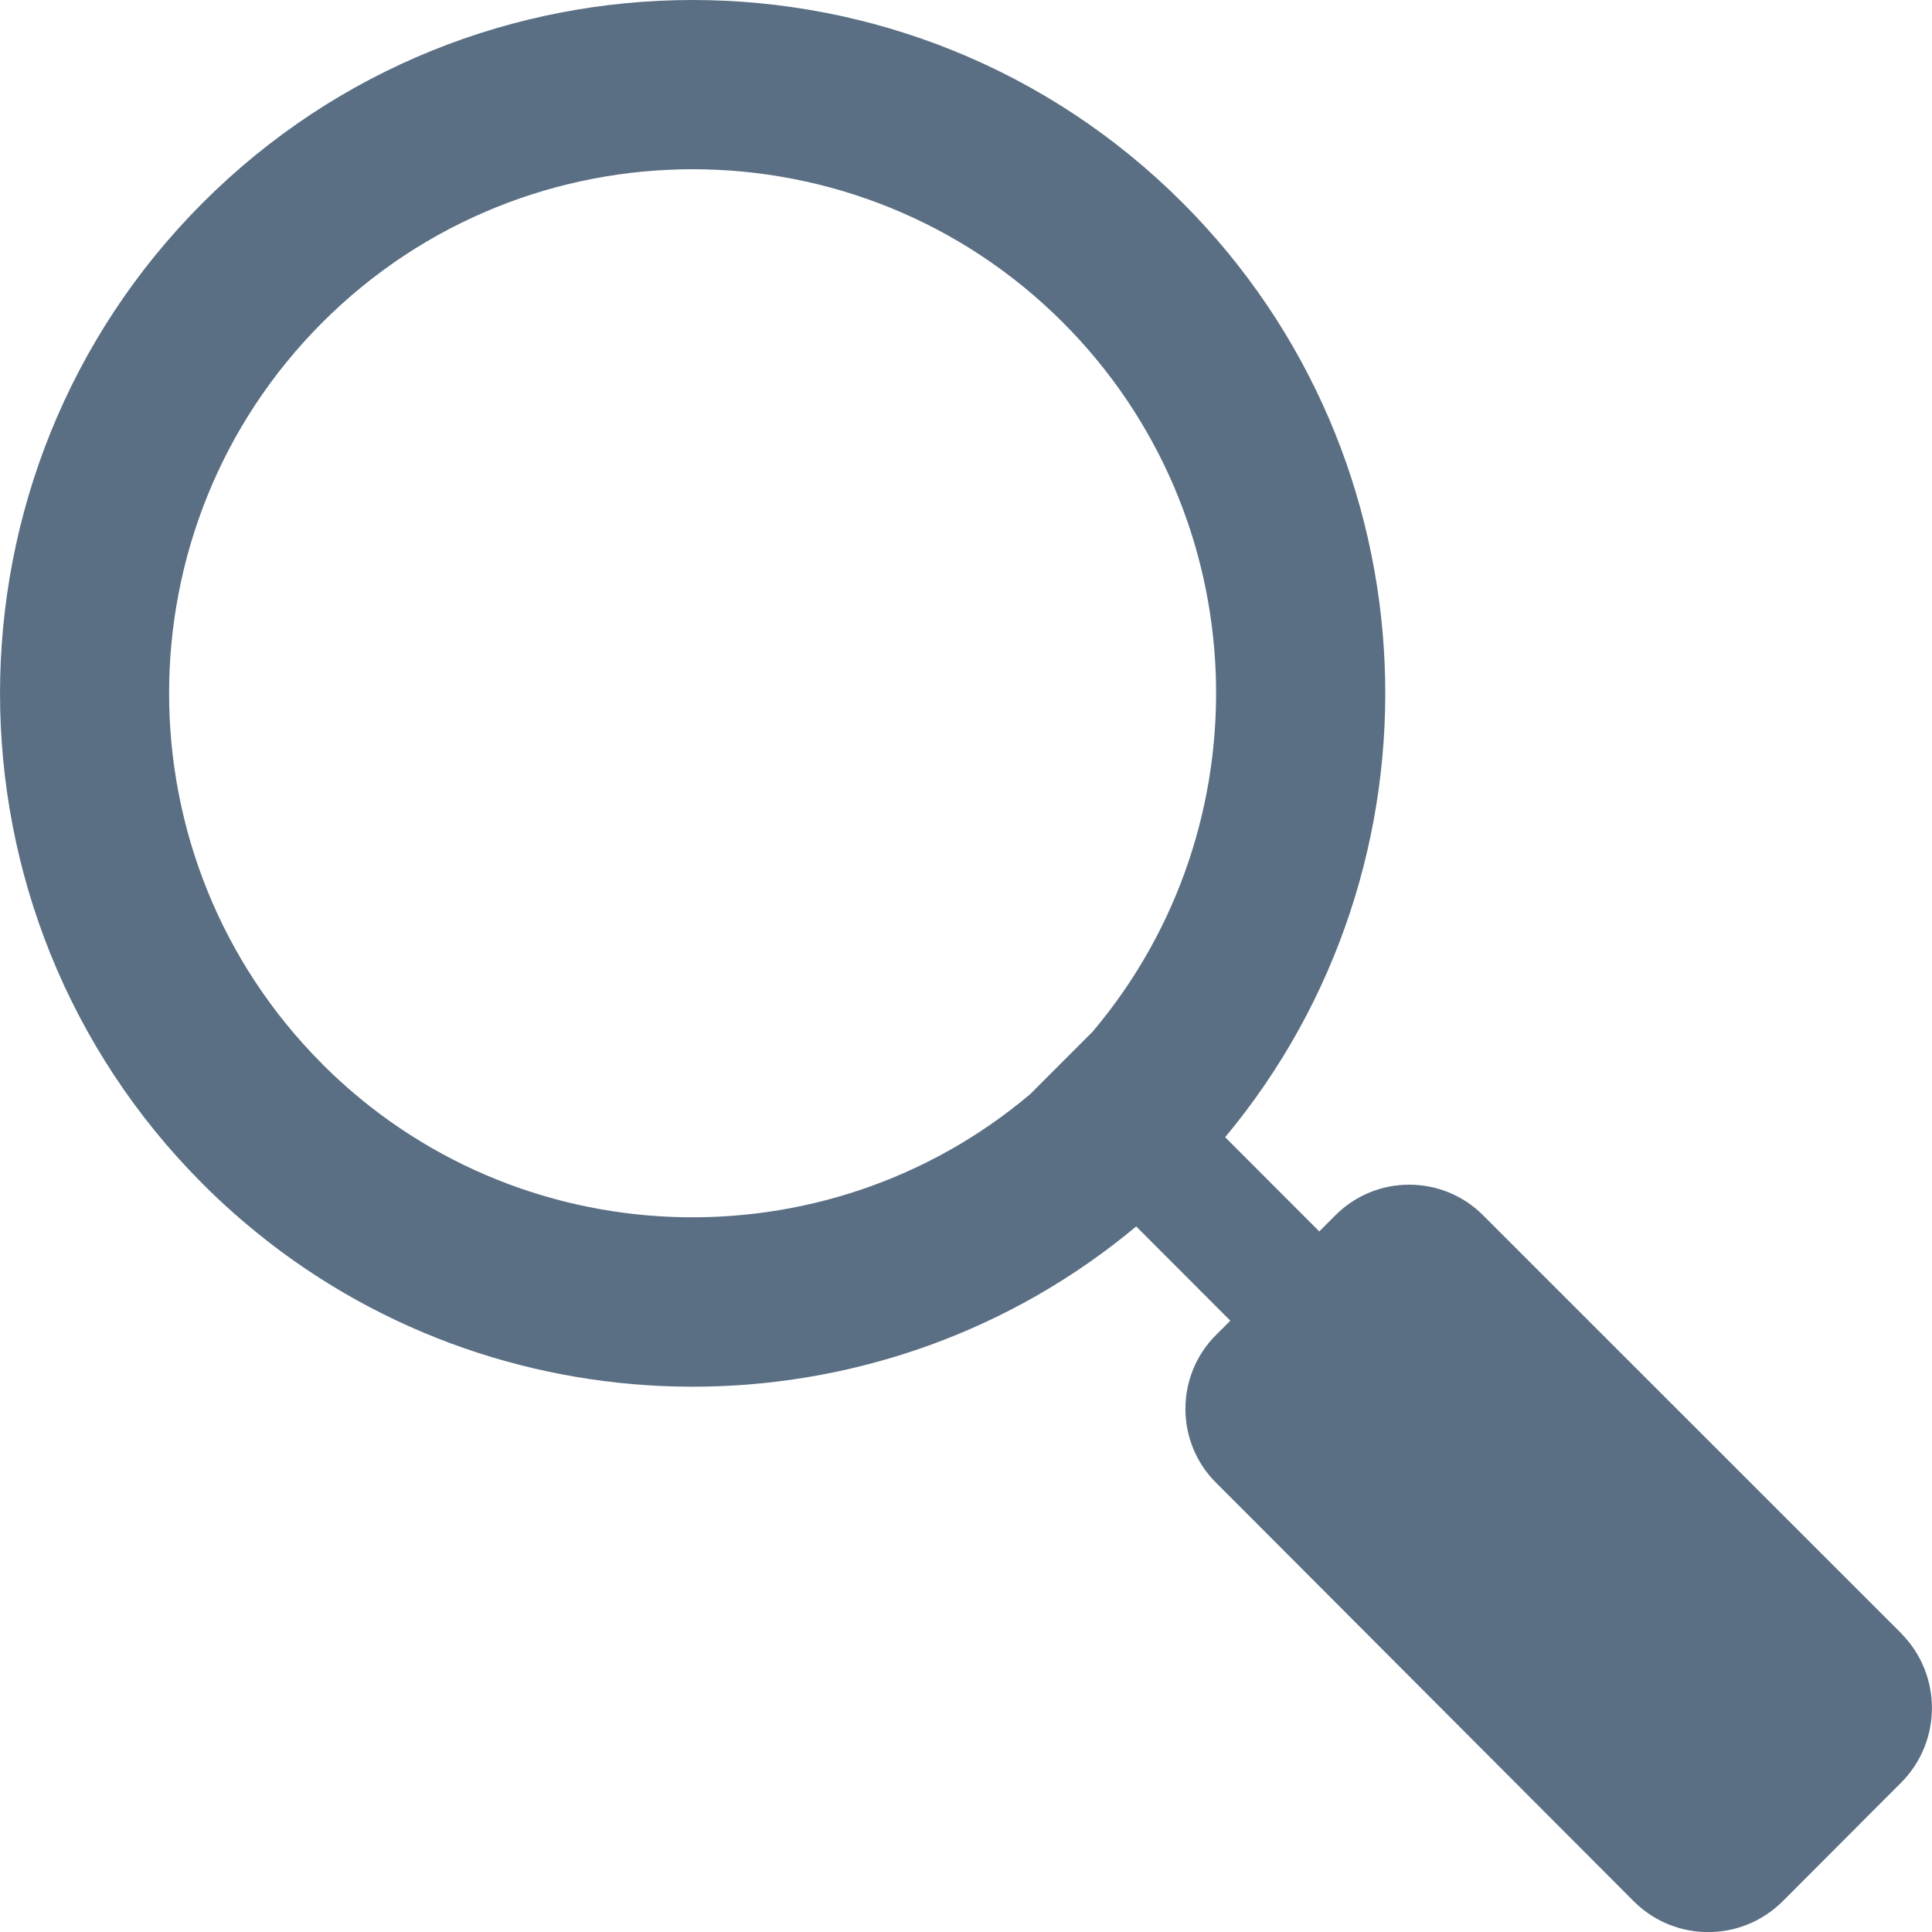 <svg fill="none" height="21" viewBox="0 0 21 21" width="21" xmlns="http://www.w3.org/2000/svg"><path d="m20.668 17.756-4.151-4.15-.393-.393c-.443-.448-1.169-.448-1.612 0l-.172.172-1.023-1.024-0-0c2.465-2.959 2.312-7.38-.462-10.156-2.937-2.94-7.716-2.94-10.652 0-2.937 2.94-2.937 7.723 0 10.663.219.22.449.422.687.609.014.011.028.022.043.034 2.774 2.141 6.708 2.081 9.417-.18l1.023 1.024-.087.088-.065.064c-.448.444-.448 1.17 0 1.613l.393.393 4.146 4.155c.098.097.209.173.327.228.034.016.069.029.103.041.017.006.035.011.052.017.106.031.215.047.325.047.292 0 .584-.111.808-.333l1.292-1.294c.443-.448.443-1.17 0-1.618zm-17.165-6.191c-2.22-2.222-2.22-5.837 0-8.059 2.22-2.222 5.832-2.222 8.051 0 2.106 2.108 2.213 5.469.324 7.706l-.677.678c-2.234 1.891-5.593 1.783-7.698-.324z" fill="#5a6f84"/></svg>